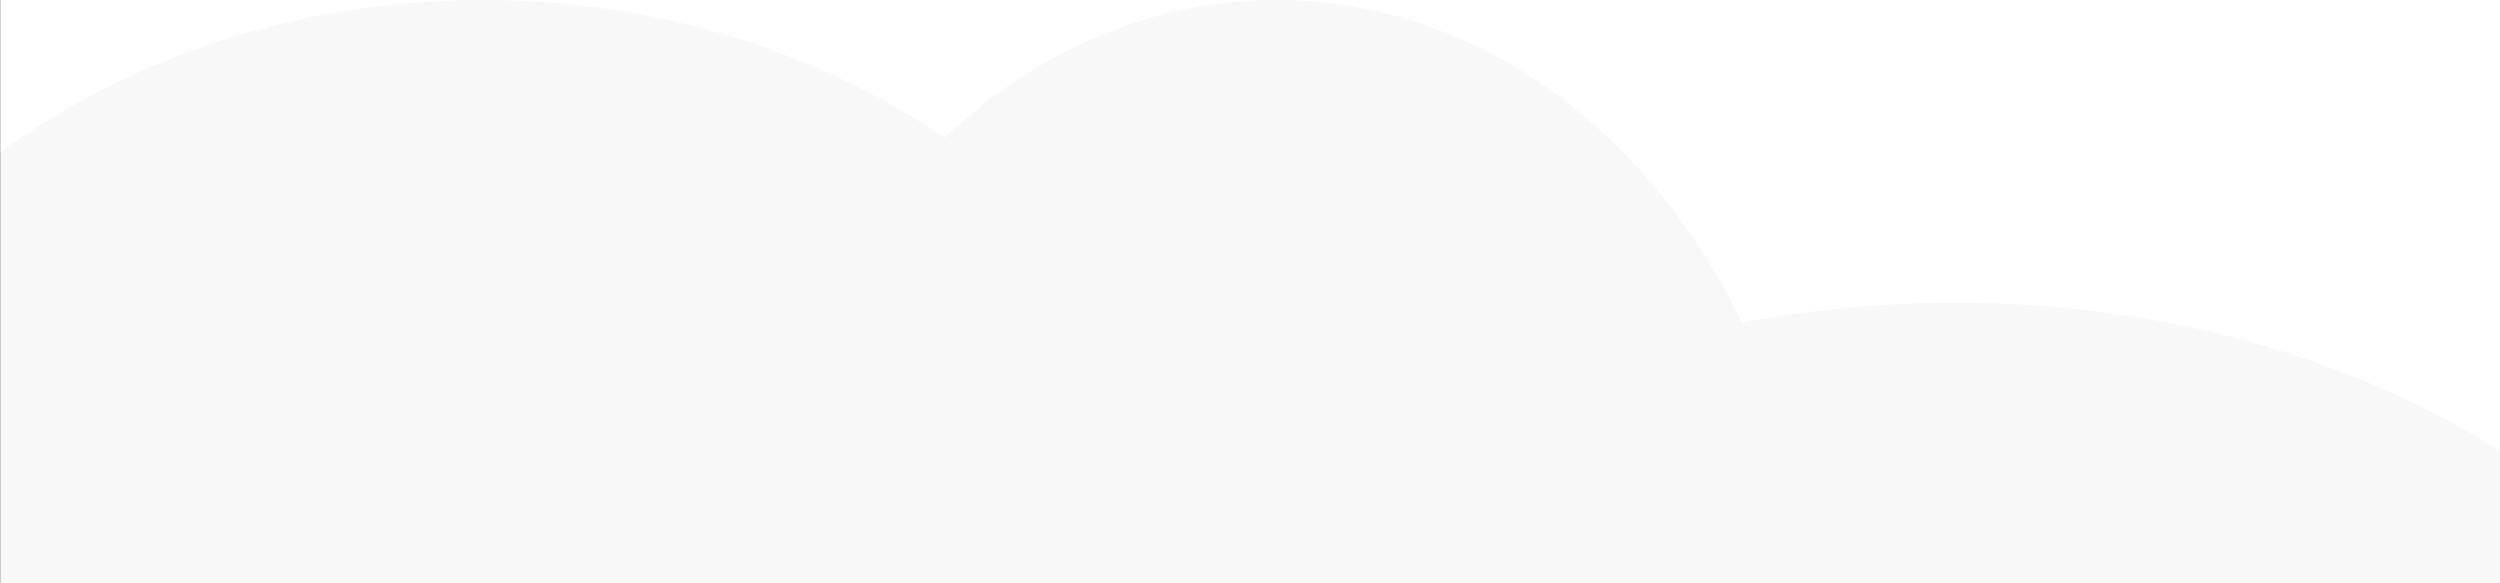 <svg width="1440" height="336" viewBox="0 0 1440 336" fill="none" xmlns="http://www.w3.org/2000/svg">
<rect x="0" y="0" width="1440" height="336" fill="#333333" stroke="none"/>
<mask id="mask0_24_107" style="mask-type:luminance" maskUnits="userSpaceOnUse" x="0" y="-677" width="1520" height="1354">
<path d="M1520 -676.404H0V676.404H1520V-676.404Z" fill="white"/>
</mask>
<g mask="url(#mask0_24_107)">
<path d="M1520 -676.404H0V676.404H1520V-676.404Z" fill="white"/>
<path d="M278.139 766.239C519.196 766.239 714.611 594.71 714.611 383.119C714.611 171.528 519.196 0 278.139 0C37.082 0 -158.333 171.528 -158.333 383.119C-158.333 594.71 37.082 766.239 278.139 766.239Z" fill="#F8F8F8"/>
<path d="M735.194 745.101C906.295 745.101 1045 578.304 1045 372.55C1045 166.797 906.295 0 735.194 0C564.094 0 425.389 166.797 425.389 372.55C425.389 578.304 564.094 745.101 735.194 745.101Z" fill="#F8F8F8"/>
<path d="M1126.28 840.22C1385.12 840.22 1594.94 691.168 1594.94 507.303C1594.94 323.438 1385.12 174.385 1126.28 174.385C867.44 174.385 657.611 323.438 657.611 507.303C657.611 691.168 867.44 840.22 1126.28 840.22Z" fill="#F8F8F8"/>
</g>
</svg>
